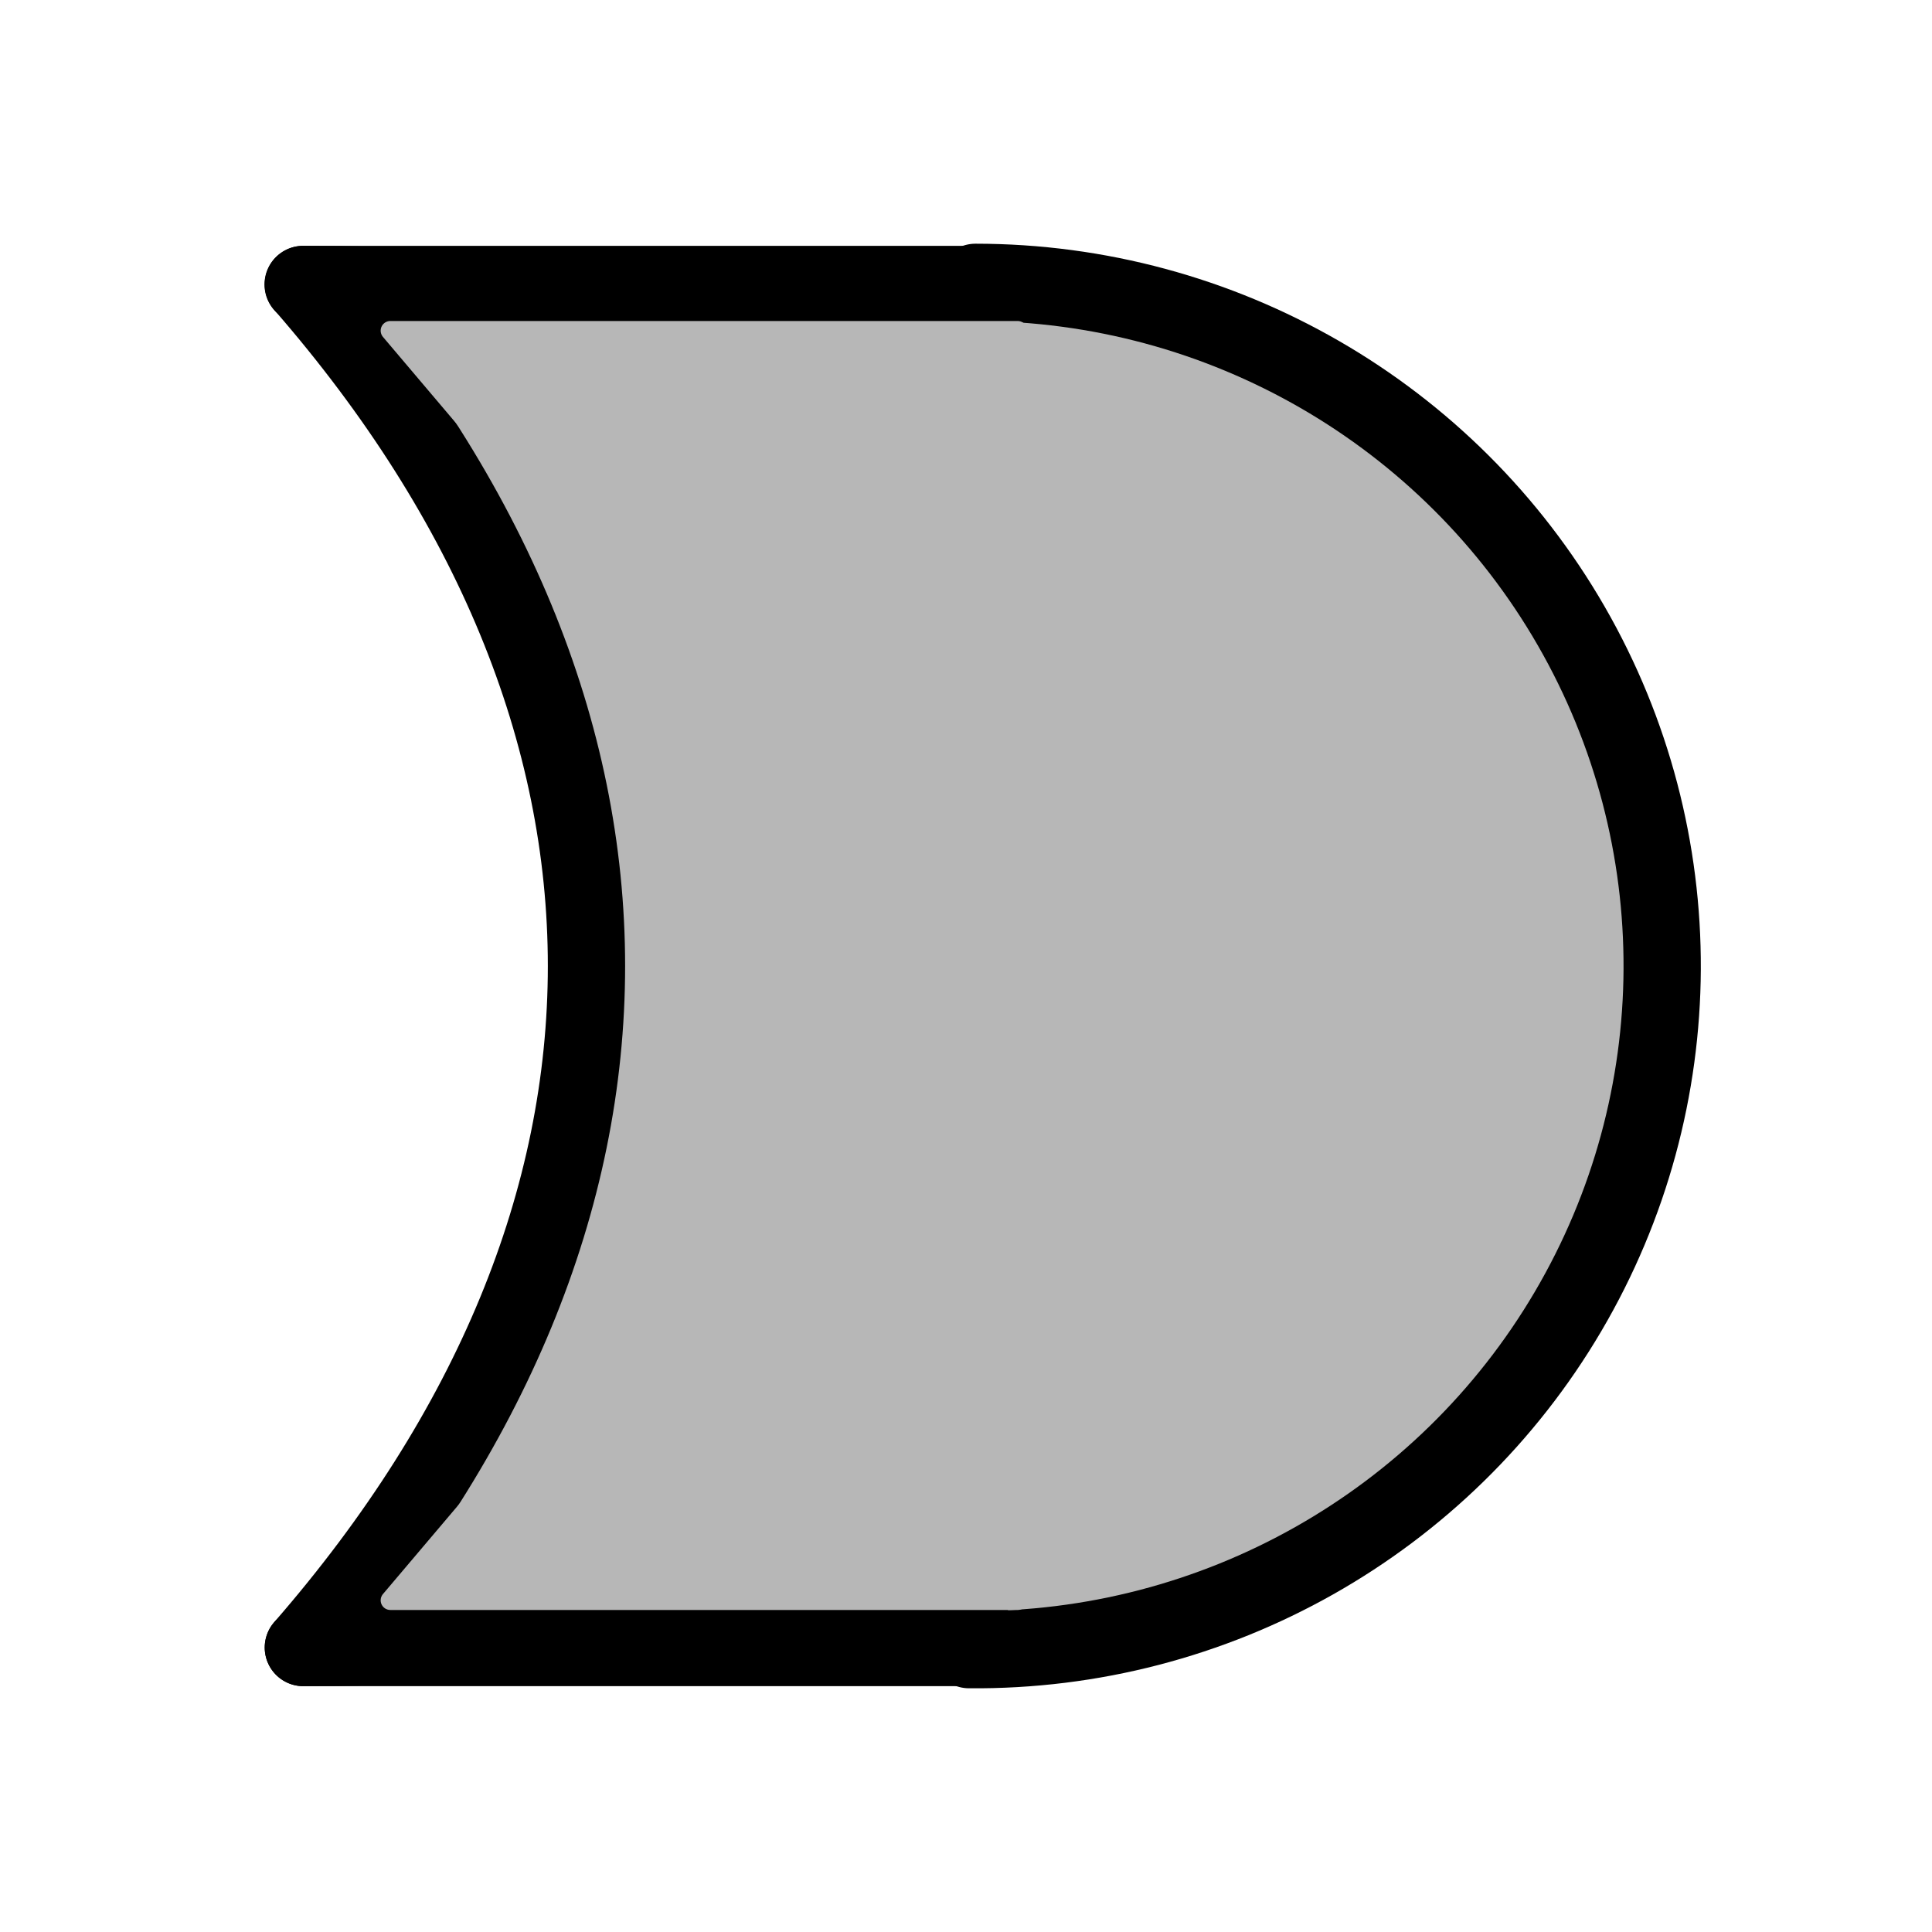 <svg version="1.1" viewBox="0.0 0.0 100.0 100.0" fill="none" stroke="none" stroke-linecap="square" stroke-miterlimit="10" xmlns:xlink="http://www.w3.org/1999/xlink" xmlns="http://www.w3.org/2000/svg"><clipPath id="p.0"><path d="m0 0l100.0 0l0 100.0l-100.0 0l0 -100.0z" clip-rule="nonzero"/></clipPath><g clip-path="url(#p.0)"><path fill="#000000" fill-opacity="0.0" d="m0 0l100.0 0l0 100.0l-100.0 0z" fill-rule="evenodd"/><path fill="#b7b7b7" d="m15.701 14.724l0 0c37.886 0 68.598 15.793 68.598 35.276c0 19.482 -30.713 35.276 -68.598 35.276l0 0c19.54 -22.444 19.54 -48.107 0 -70.551z" fill-rule="evenodd"/><path stroke="#000000" stroke-width="4.0" stroke-linejoin="round" stroke-linecap="butt" d="m15.701 14.724l0 0c37.886 0 68.598 15.793 68.598 35.276c0 19.482 -30.713 35.276 -68.598 35.276l0 0c19.54 -22.444 19.54 -48.107 0 -70.551z" fill-rule="evenodd"/><path fill="#b7b7b7" d="m51.627 14.724l0 16.567l-35.937 -16.567z" fill-rule="evenodd"/><path stroke="#000000" stroke-width="4.0" stroke-linejoin="round" stroke-linecap="butt" d="m51.627 14.724l0 16.567l-35.937 -16.567z" fill-rule="evenodd"/><path fill="#b7b7b7" d="m51.64 85.276l0 -16.567l-35.937 16.567z" fill-rule="evenodd"/><path stroke="#000000" stroke-width="4.0" stroke-linejoin="round" stroke-linecap="butt" d="m51.64 85.276l0 -16.567l-35.937 16.567z" fill-rule="evenodd"/><path fill="#b7b7b7" d="m50.491 14.614l0 0c12.738 0 24.502 6.786 30.837 17.789c6.335 11.002 6.271 24.538 -0.167 35.481c-6.438 10.943 -18.265 17.619 -31.003 17.501l0.333 -35.384z" fill-rule="evenodd"/><path stroke="#000000" stroke-width="4.0" stroke-linejoin="round" stroke-linecap="butt" d="m50.491 14.614l0 0c12.738 0 24.502 6.786 30.837 17.789c6.335 11.002 6.271 24.538 -0.167 35.481c-6.438 10.943 -18.265 17.619 -31.003 17.501l0.333 -35.384z" fill-rule="evenodd"/><path fill="#b7b7b7" d="m52.675 17.115l0 38.331l-32.472 -38.331z" fill-rule="evenodd"/><path stroke="#b7b7b7" stroke-width="1.0" stroke-linejoin="round" stroke-linecap="butt" d="m52.675 17.115l0 38.331l-32.472 -38.331z" fill-rule="evenodd"/><path fill="#b7b7b7" d="m52.675 82.832l0 -38.331l-32.472 38.331z" fill-rule="evenodd"/><path stroke="#b7b7b7" stroke-width="1.0" stroke-linejoin="round" stroke-linecap="butt" d="m52.675 82.832l0 -38.331l-32.472 38.331z" fill-rule="evenodd"/></g></svg>